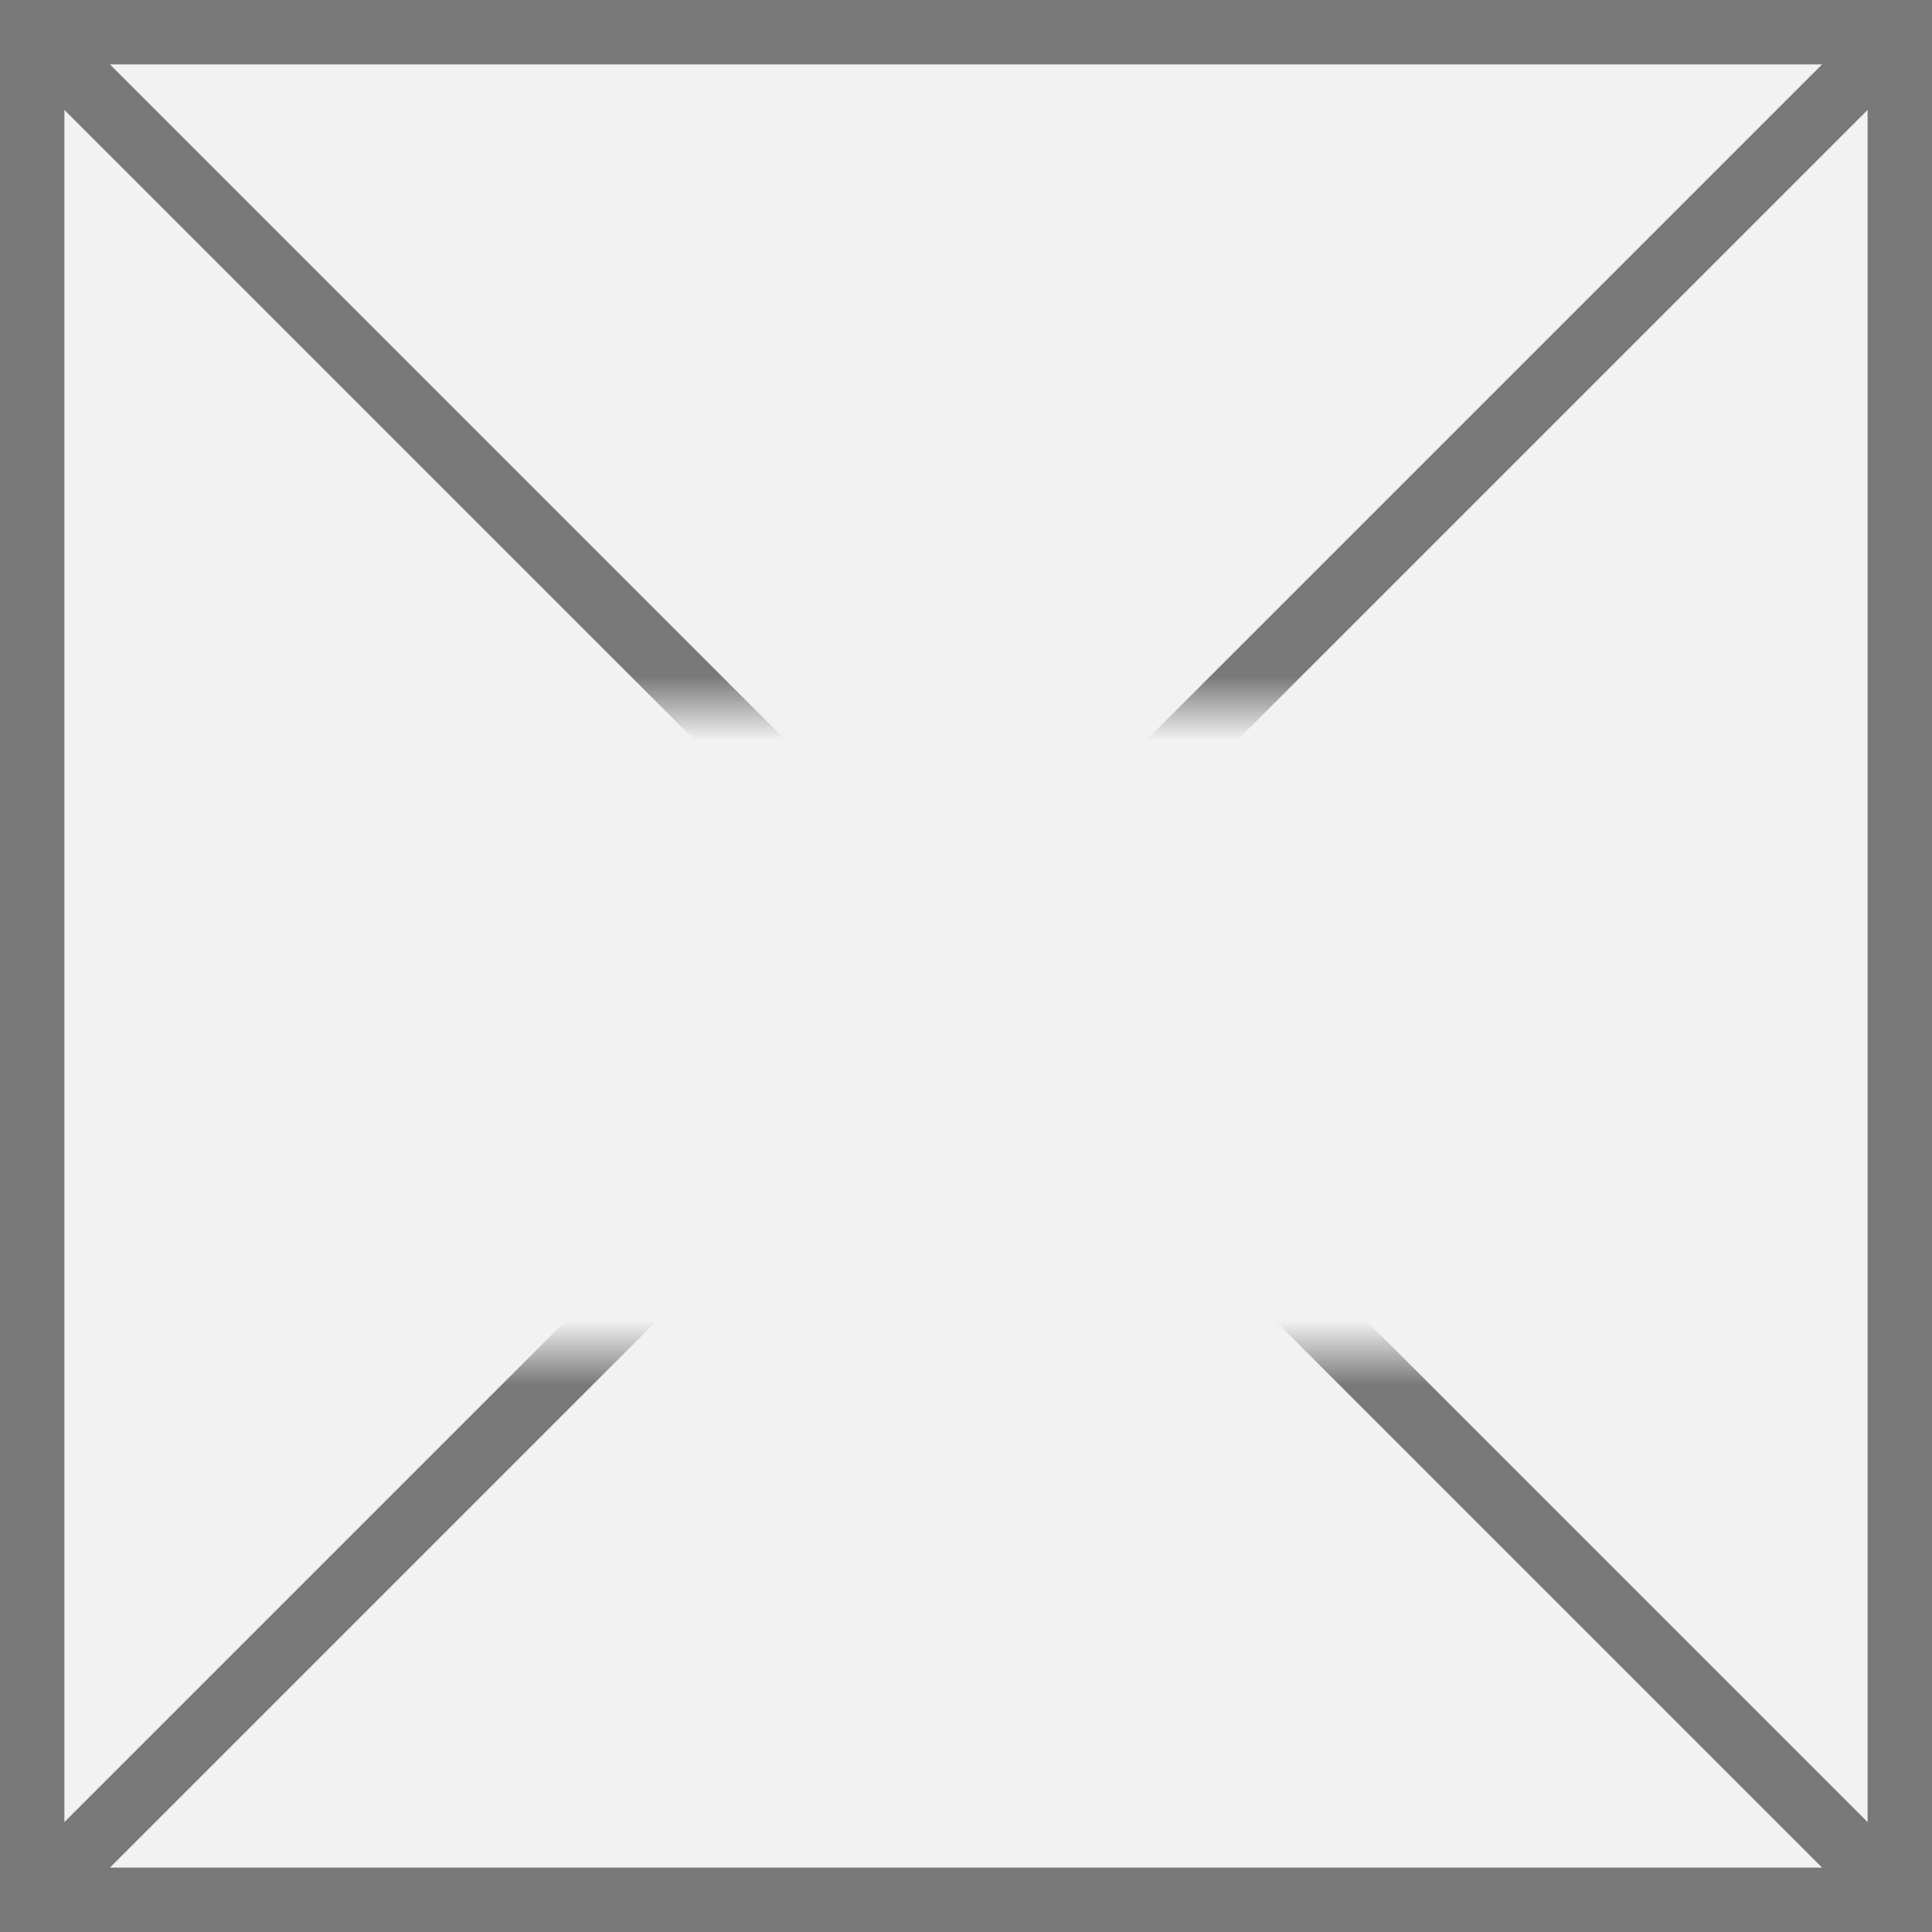 ﻿<?xml version="1.0" encoding="utf-8"?>
<svg version="1.1" xmlns:xlink="http://www.w3.org/1999/xlink" width="30px" height="30px" xmlns="http://www.w3.org/2000/svg">
  <rect width="100%" height="100%" fill="#333333" stroke="none"/>
  <defs>
    <mask fill="white" id="clip728">
      <path d="M 408 386  L 432 386  L 432 396  L 408 396  Z M 404 375  L 434 375  L 434 405  L 404 405  Z " fill-rule="evenodd" />
    </mask>
  </defs>
  <g transform="matrix(1 0 0 1 -404 -375 )">
    <path d="M 404.5 375.5  L 433.5 375.5  L 433.5 404.5  L 404.5 404.5  L 404.5 375.5  Z " fill-rule="nonzero" fill="#f2f2f2" stroke="none" />
    <path d="M 404.5 375.5  L 433.5 375.5  L 433.5 404.5  L 404.5 404.5  L 404.5 375.5  Z " stroke-width="1" stroke="#797979" fill="none" />
    <path d="M 404.354 375.354  L 433.646 404.646  M 433.646 375.354  L 404.354 404.646  " stroke-width="1" stroke="#797979" fill="none" mask="url(#clip728)" />
  </g>
</svg>